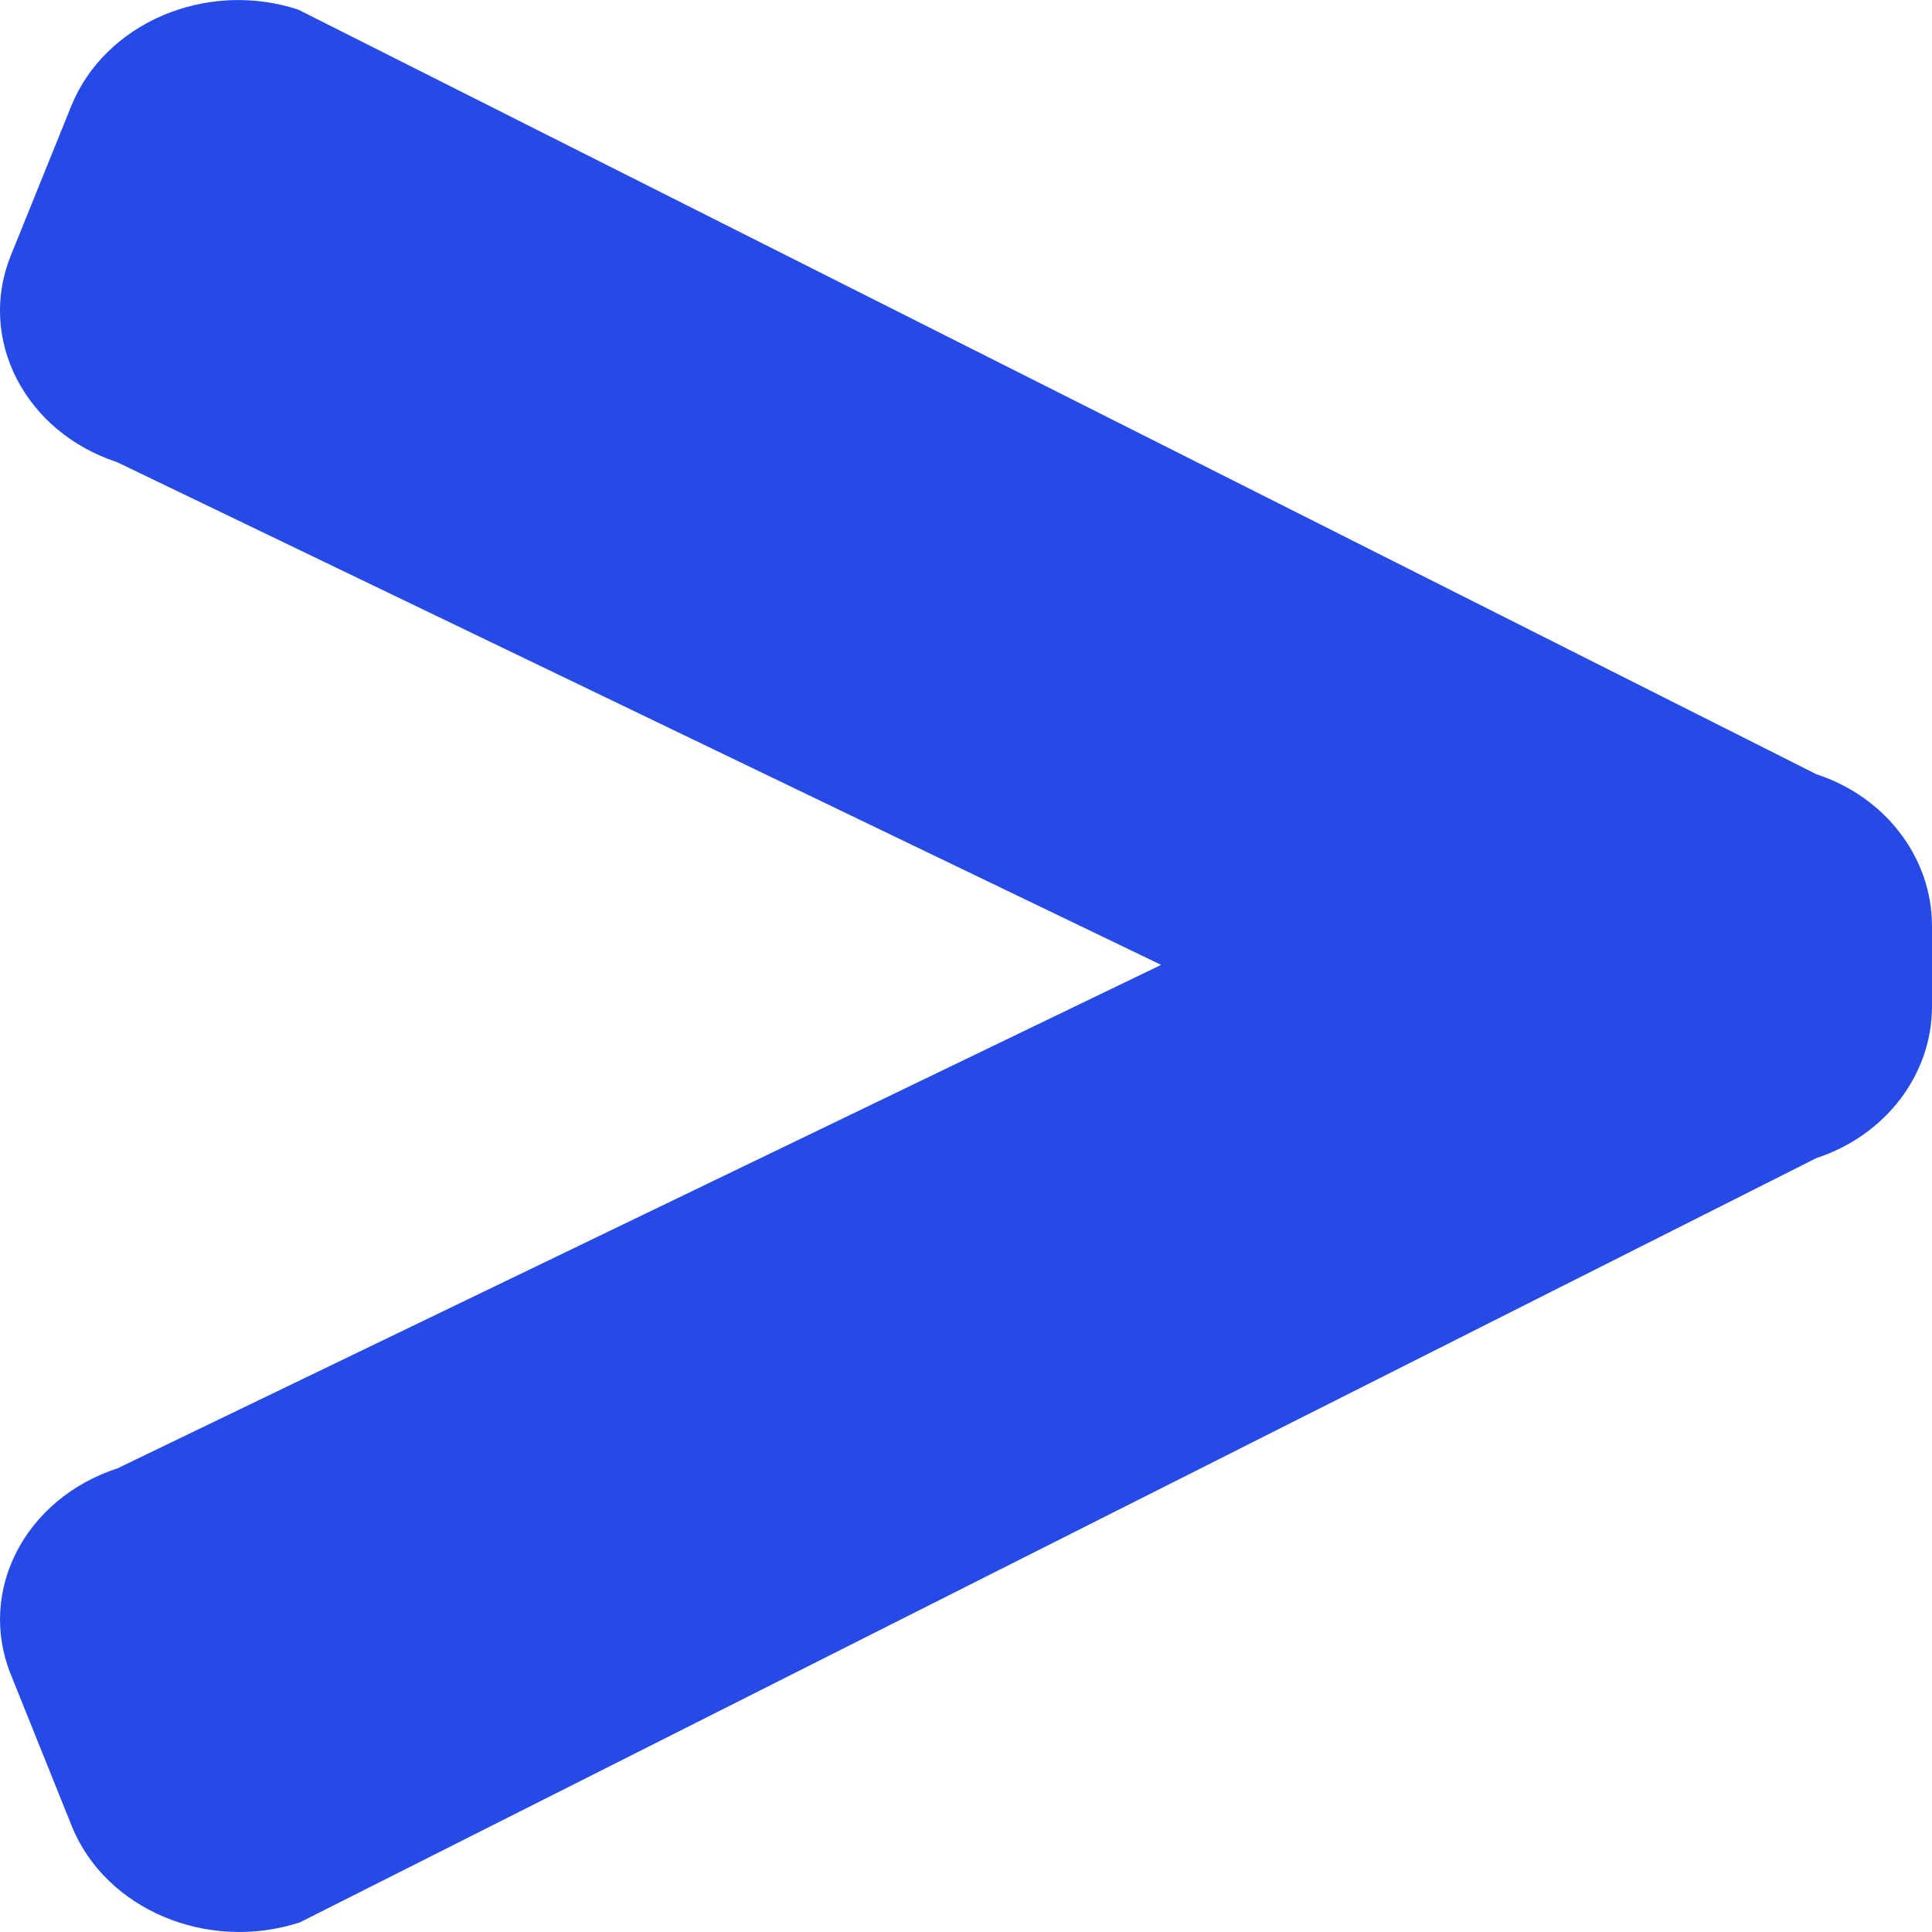 <?xml version="1.0" encoding="UTF-8"?>
<svg width="12px" height="12px" viewBox="0 0 12 12" version="1.1" xmlns="http://www.w3.org/2000/svg" xmlns:xlink="http://www.w3.org/1999/xlink">
    <title>Path</title>
    <g id="Page-1" stroke="none" stroke-width="1" fill="none" fill-rule="evenodd">
        <g id="Smaller" transform="translate(-10, -10)" fill="#264AE5">
            <path d="M10.718,17.193 L20.137,21.94 C20.712,22.128 21.347,21.859 21.555,21.34 L21.933,20.4 C22.142,19.881 21.845,19.308 21.27,19.12 L14.788,15.993 L21.274,12.87 C21.846,12.682 22.141,12.106 21.934,11.59 L21.558,10.66 C21.35,10.143 20.718,9.872 20.147,10.06 L10.718,14.809 C10.288,14.95 10,15.328 10,15.752 L10,16.251 C10,16.674 10.288,17.052 10.718,17.193 Z" id="Path" transform="translate(16, 16) scale(-1, 1) translate(-16, -16) "></path>
        </g>
    </g>
</svg>